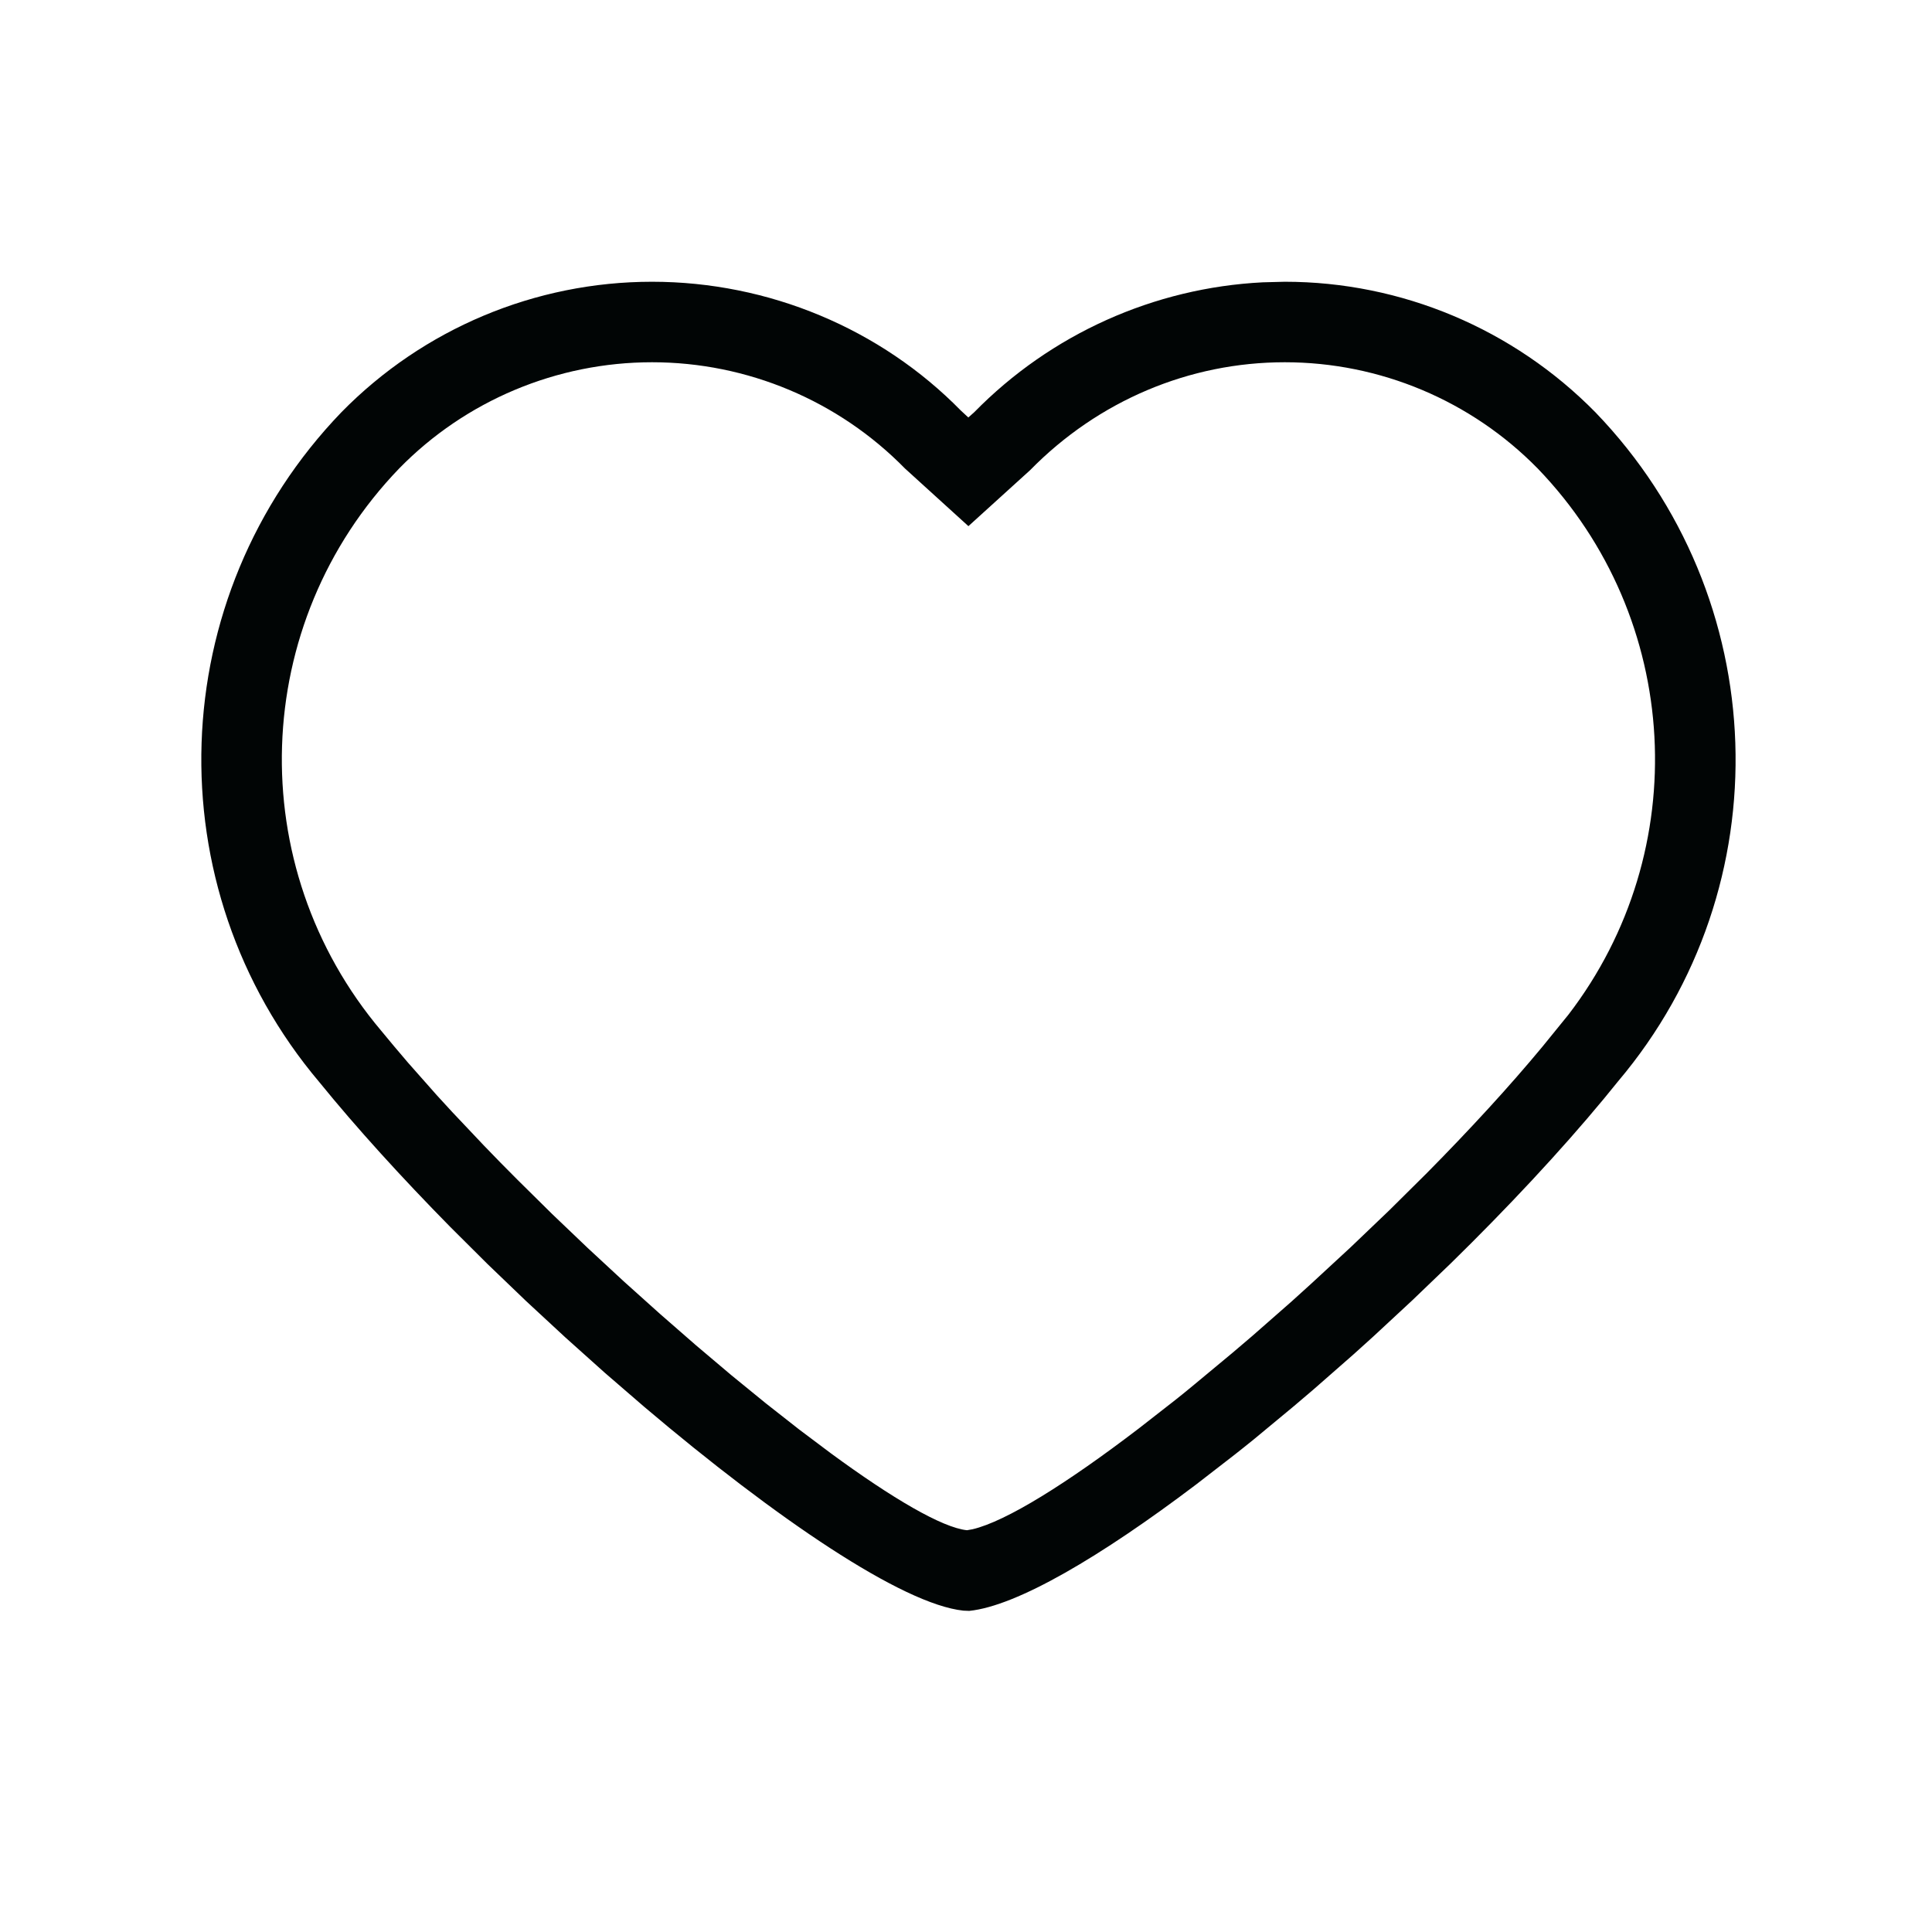 <svg xmlns="http://www.w3.org/2000/svg" width="24" height="24" viewBox="0 0 24 24">
    <g fill="none"  fill-rule="evenodd">
        <g fill="#010505">
            <g>
                <g>
                    <path d="M15.688 3.507c-1.352.068-2.633.642-3.586 1.614l-.073.065-.093-.086C10.94 4.084 9.55 3.5 8.1 3.5c-1.452 0-2.842.584-3.858 1.62-2.213 2.297-2.33 5.891-.274 8.324.462.569 1.02 1.182 1.626 1.798l.464.462.477.458.487.451.491.44.492.425c1.635 1.386 3.204 2.451 3.963 2.53l.072.003c.594-.06 1.638-.677 2.816-1.568l.478-.37c.08-.063.162-.128.243-.194l.491-.407.247-.21.495-.434.246-.222.487-.452.478-.459c.706-.691 1.363-1.394 1.903-2.046l.176-.216c2.048-2.422 1.93-6.016-.28-8.31C18.8 4.085 17.41 3.5 15.96 3.5l-.272.007zm.272.993c1.182 0 2.315.476 3.142 1.32 1.795 1.862 1.943 4.75.382 6.784l-.32.394c-.414.5-.907 1.036-1.44 1.575l-.466.462-.48.459-.487.45-.245.222-.49.43-.243.207-.479.398c-.078.065-.156.128-.234.19l-.455.355c-.89.68-1.646 1.153-2.064 1.251l-.069.012c-.308-.032-.927-.395-1.69-.955l-.394-.296-.414-.325-.429-.35-.44-.372-.447-.39-.45-.404-.447-.414-.442-.422-.43-.425c-.142-.141-.28-.283-.416-.424l-.397-.42-.19-.207-.359-.406c-.115-.134-.225-.265-.33-.393-1.731-2.049-1.632-5.064.223-6.988C5.784 4.976 6.917 4.5 8.1 4.5c1.182 0 2.315.476 3.142 1.32l.788.716.766-.695c.848-.865 1.981-1.341 3.164-1.341z" transform="translate(-535 -1756) translate(535 1756)"/>
                </g>
            </g>
        </g>
    </g>
</svg>
